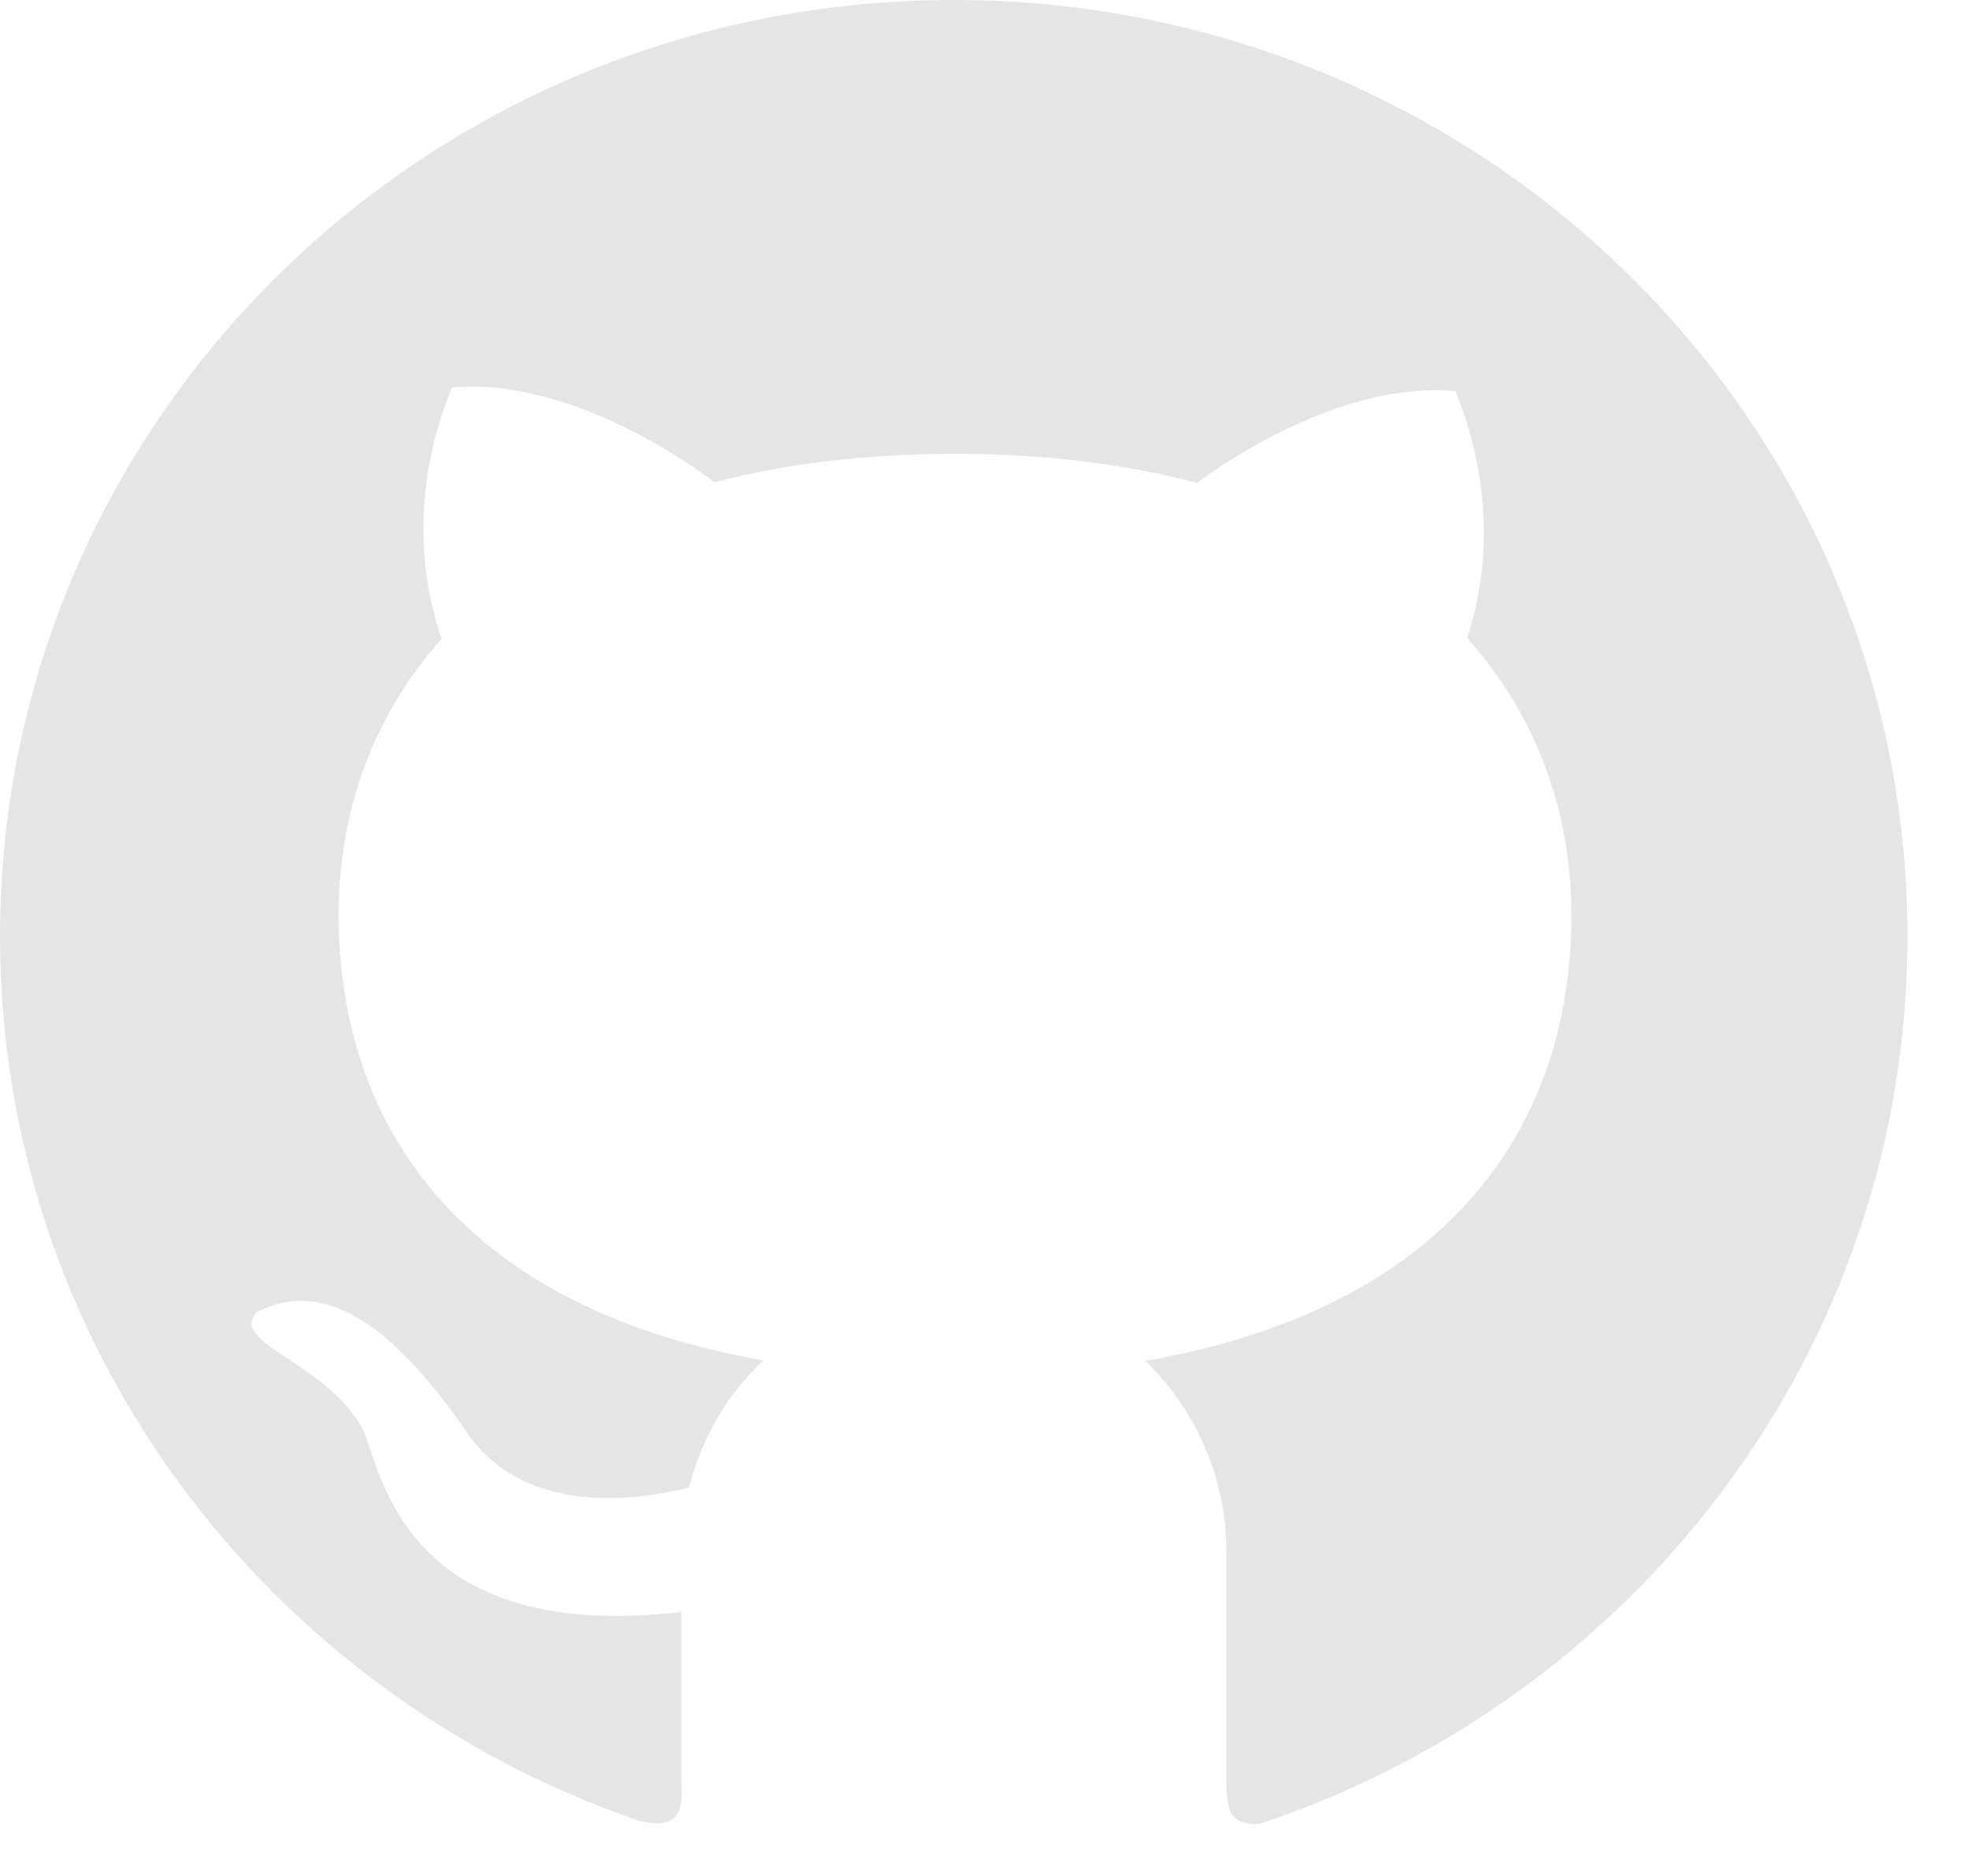 <svg width="21" height="20" viewBox="0 0 21 20" fill="none" xmlns="http://www.w3.org/2000/svg">
<path d="M10.168 8.35784e-07C4.55 -0.002 0 4.466 0 9.981C0 14.343 2.846 18.05 6.81 19.411C7.344 19.543 7.262 19.17 7.262 18.916V17.186C4.18 17.541 4.055 15.537 3.848 15.202C3.43 14.501 2.442 14.322 2.737 13.988C3.439 13.633 4.155 14.077 4.984 15.28C5.584 16.153 6.754 16.005 7.346 15.86C7.476 15.336 7.753 14.867 8.135 14.503C4.941 13.941 3.61 12.026 3.61 9.749C3.61 8.644 3.98 7.629 4.707 6.81C4.243 5.459 4.75 4.303 4.818 4.131C6.138 4.015 7.51 5.06 7.617 5.142C8.366 4.944 9.223 4.839 10.181 4.839C11.145 4.839 12.003 4.948 12.76 5.149C13.016 4.957 14.289 4.06 15.515 4.169C15.581 4.341 16.076 5.471 15.64 6.803C16.376 7.624 16.751 8.649 16.751 9.756C16.751 12.037 15.411 13.954 12.208 14.508C12.482 14.773 12.7 15.089 12.848 15.438C12.997 15.786 13.073 16.161 13.073 16.539V19.05C13.091 19.251 13.073 19.449 13.414 19.449C17.437 18.117 20.333 14.383 20.333 9.984C20.333 4.466 15.781 8.35784e-07 10.168 8.35784e-07Z" fill="#E5E5E5"/>
</svg>
